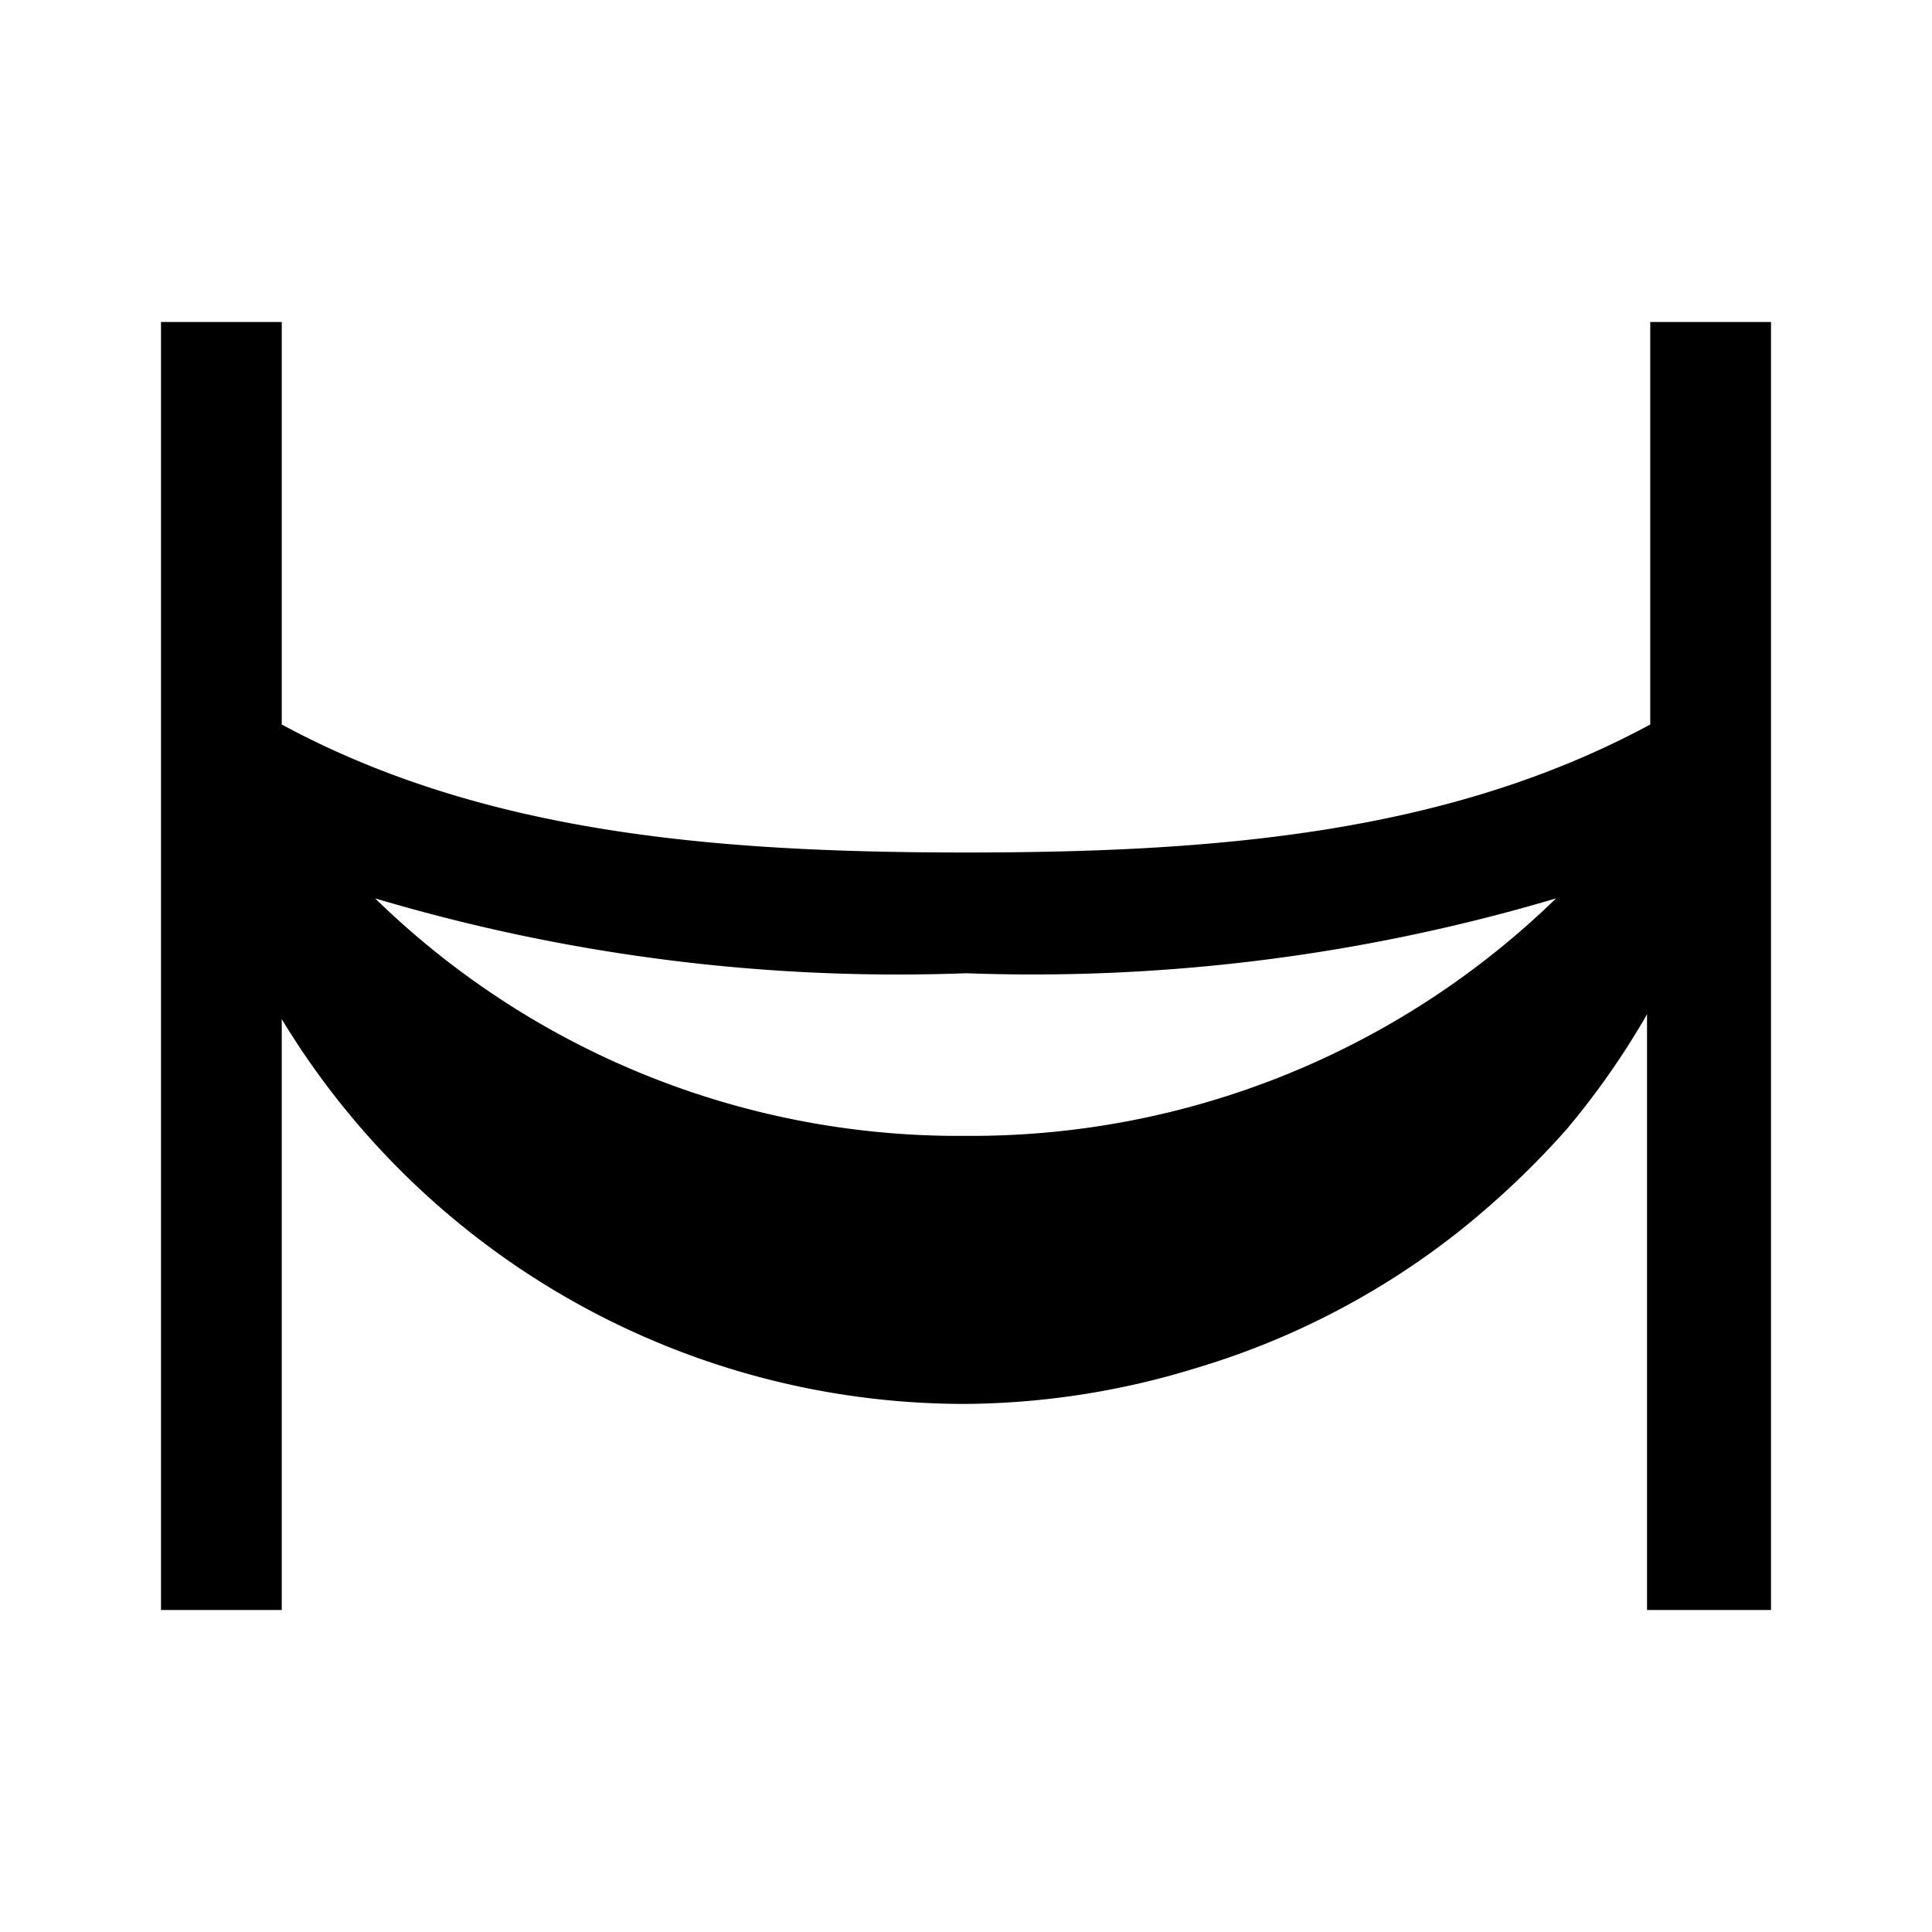 <svg id="Layer_1" data-name="Layer 1" xmlns="http://www.w3.org/2000/svg" viewBox="0 0 24 24"><title>iconoteka_hammock_m_f</title><path d="M20.5,4V9C18,10.35,15.13,10.59,12,10.59S6,10.35,3.5,9V4H2V20H3.5V12.66A9.92,9.92,0,0,0,12,17.44h0A9.92,9.92,0,0,0,14.84,17a9.76,9.76,0,0,0,3.28-1.7,10.72,10.72,0,0,0,1.34-1.27,9.86,9.86,0,0,0,1-1.43V20H22V4Zm-1.17,7.16A10.41,10.41,0,0,1,12,14.11a10.37,10.37,0,0,1-7.34-2.95,22.75,22.75,0,0,0,7.34.93A22.82,22.82,0,0,0,19.33,11.16Z"/></svg>